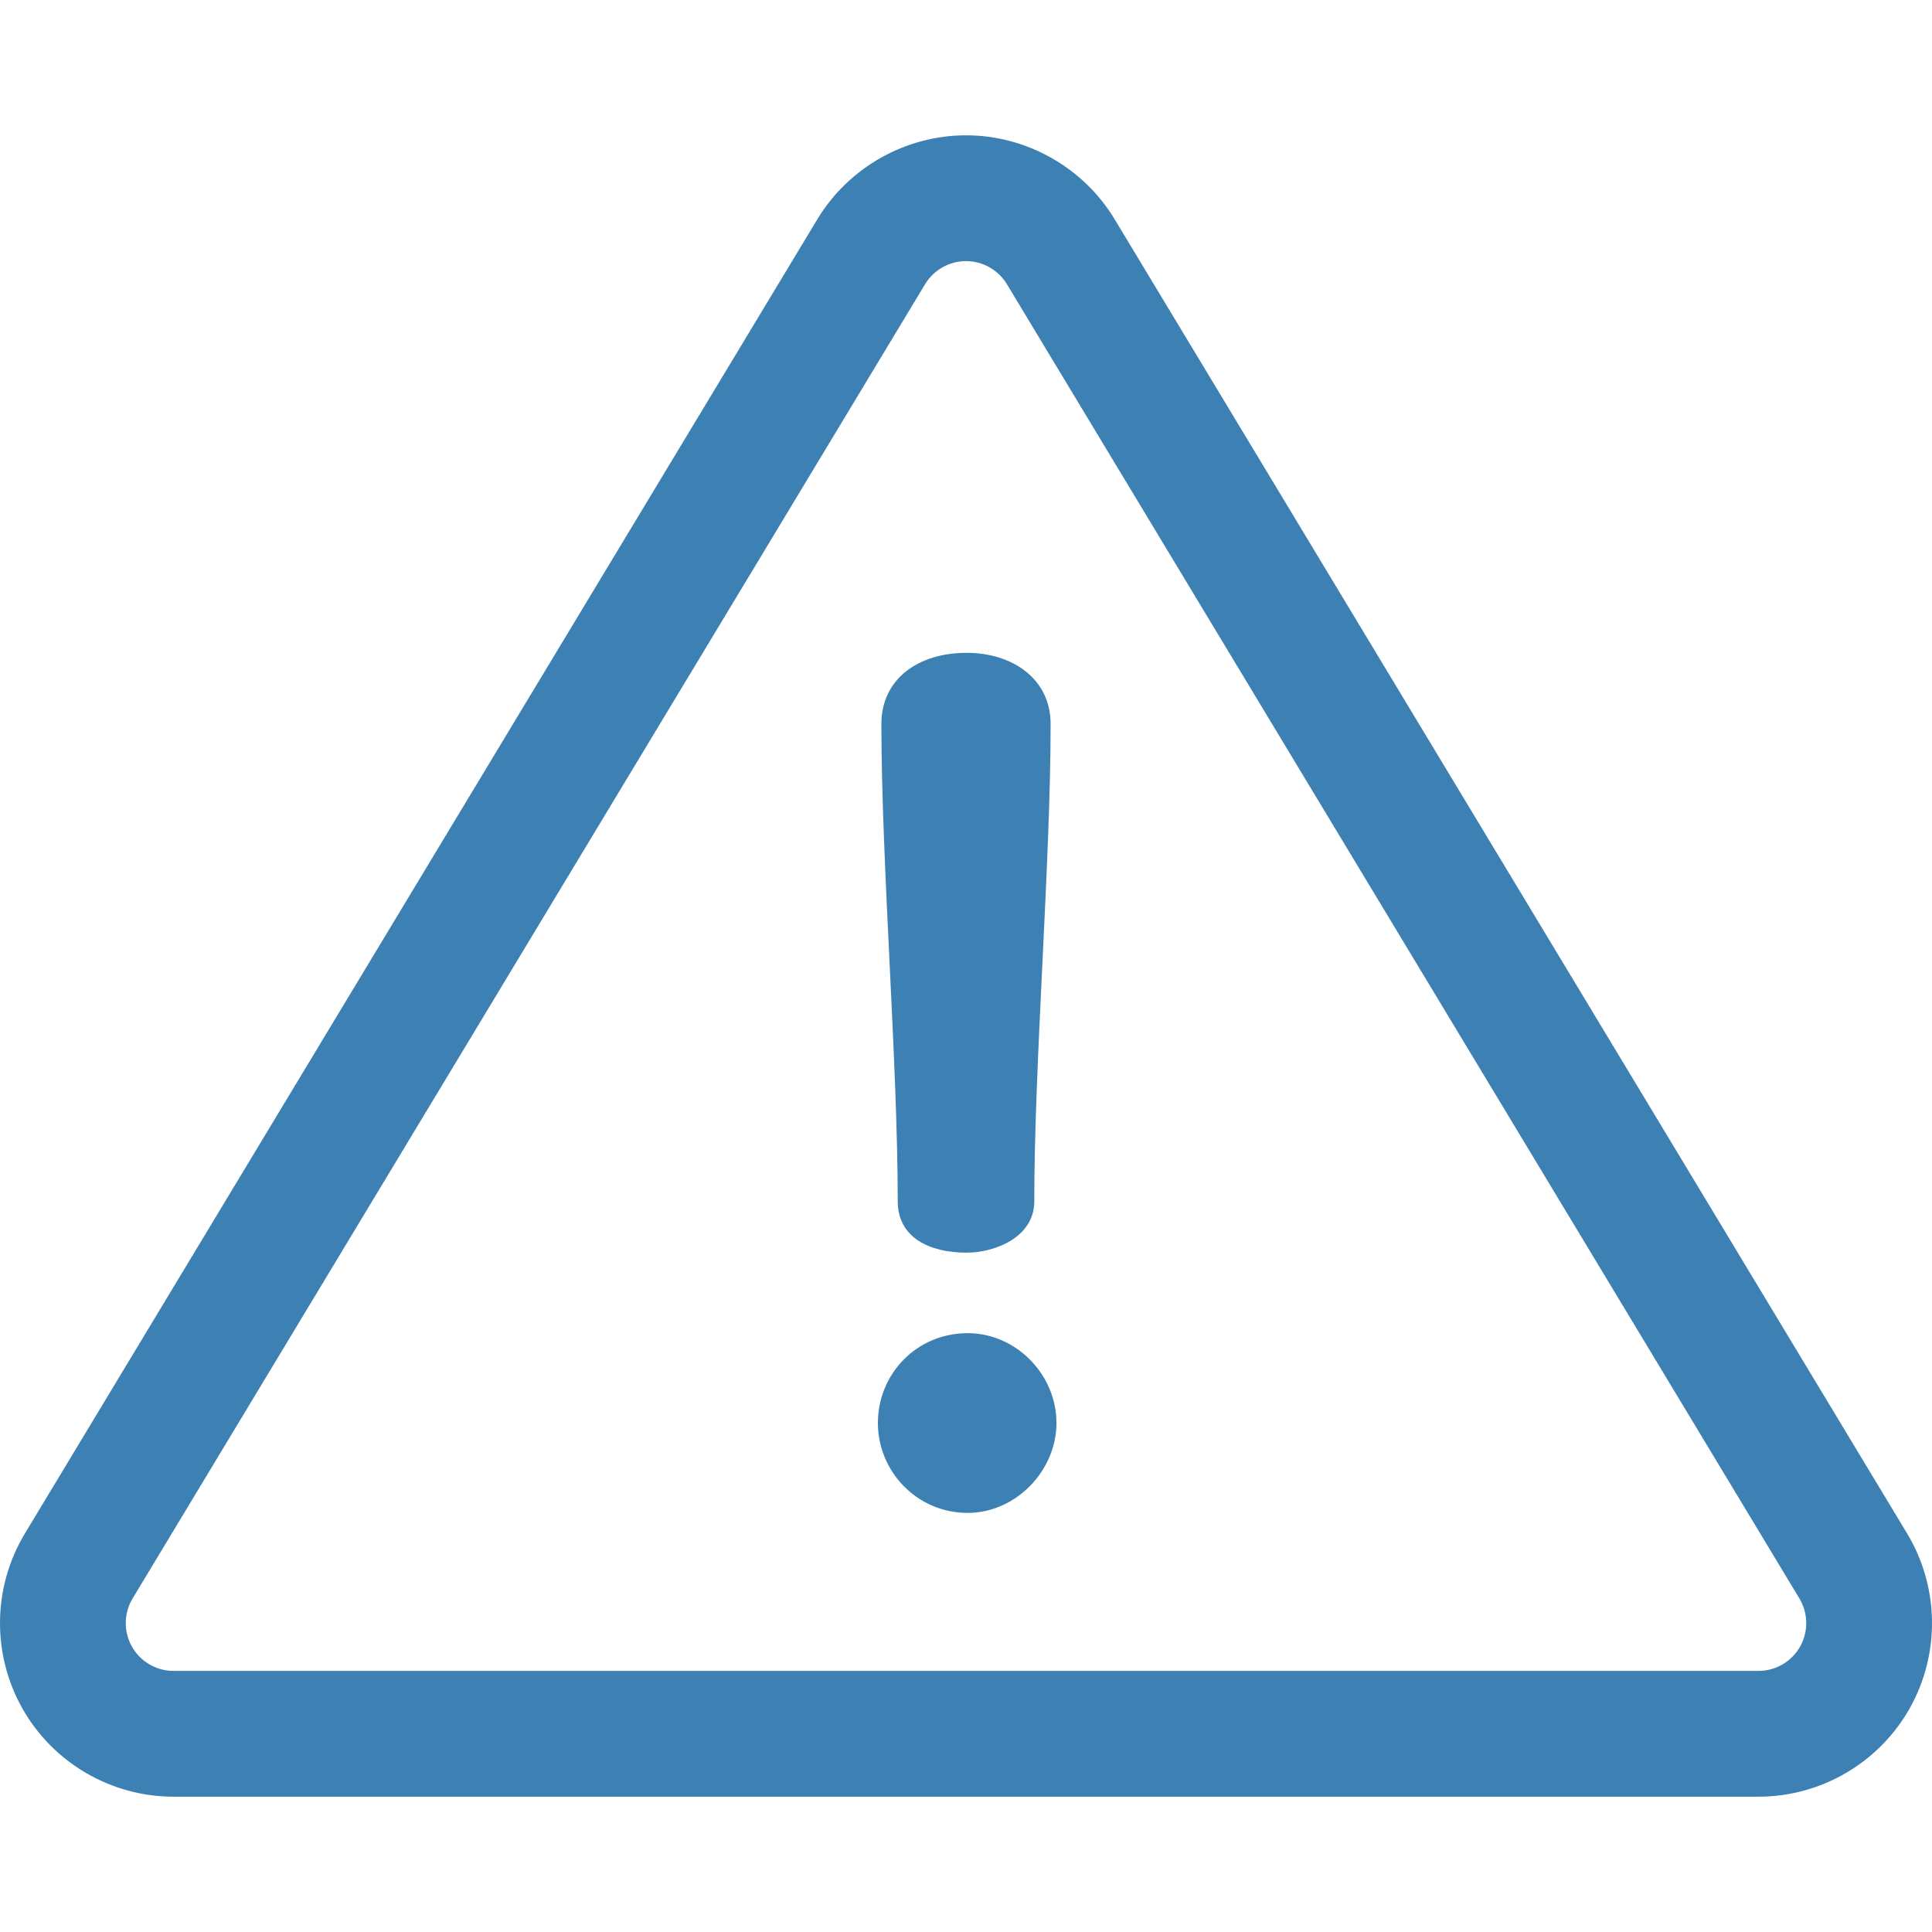 <?xml version="1.0" encoding="iso-8859-1"?>
<!-- Generator: Adobe Illustrator 21.0.0, SVG Export Plug-In . SVG Version: 6.00 Build 0)  -->
<svg version="1.1" id="Layer_1" xmlns="http://www.w3.org/2000/svg" xmlns:xlink="http://www.w3.org/1999/xlink" x="0px" y="0px"
	 viewBox="-49 141 512 512" style="enable-background:new -49 141 512 512;" xml:space="preserve">
<path style="fill:#3D80B3;" d="M456.404,547.394L246.39,199.102c-8.274-13.721-23.367-22.245-39.39-22.245
	s-31.116,8.524-39.391,22.246l-210.012,348.29c-8.551,14.182-8.804,31.95-0.661,46.37c8.145,14.42,23.491,23.378,40.051,23.378
	h420.028c16.56,0,31.907-8.958,40.052-23.379C465.209,579.342,464.956,561.575,456.404,547.394z M428.04,577.372
	c-2.242,3.969-6.467,6.436-11.026,6.436H-3.014c-4.559,0-8.784-2.466-11.025-6.435c-2.242-3.97-2.172-8.862,0.181-12.765
	l210.015-348.292c2.278-3.777,6.433-6.124,10.844-6.124c4.41,0,8.565,2.347,10.843,6.124l210.013,348.292
	C430.211,568.512,430.281,573.403,428.04,577.372z"/>
<path style="fill:#3D80B3;" d="M207.156,472.967c7.422,0,17.937-4.02,17.937-13.607c0-36.802,4.329-89.686,4.329-126.489
	c0-12.061-10.205-18.866-22.267-18.866c-12.68,0-22.576,6.804-22.576,18.866c0,36.802,4.329,89.686,4.329,126.489
	C188.91,468.947,197.26,472.967,207.156,472.967z"/>
<path style="fill:#3D80B3;" d="M207.466,494.306c-13.607,0-23.814,10.824-23.814,23.814c0,12.68,10.206,23.814,23.814,23.814
	c12.68,0,23.505-11.134,23.505-23.814C230.971,505.13,220.145,494.306,207.466,494.306z"/>
</svg>
